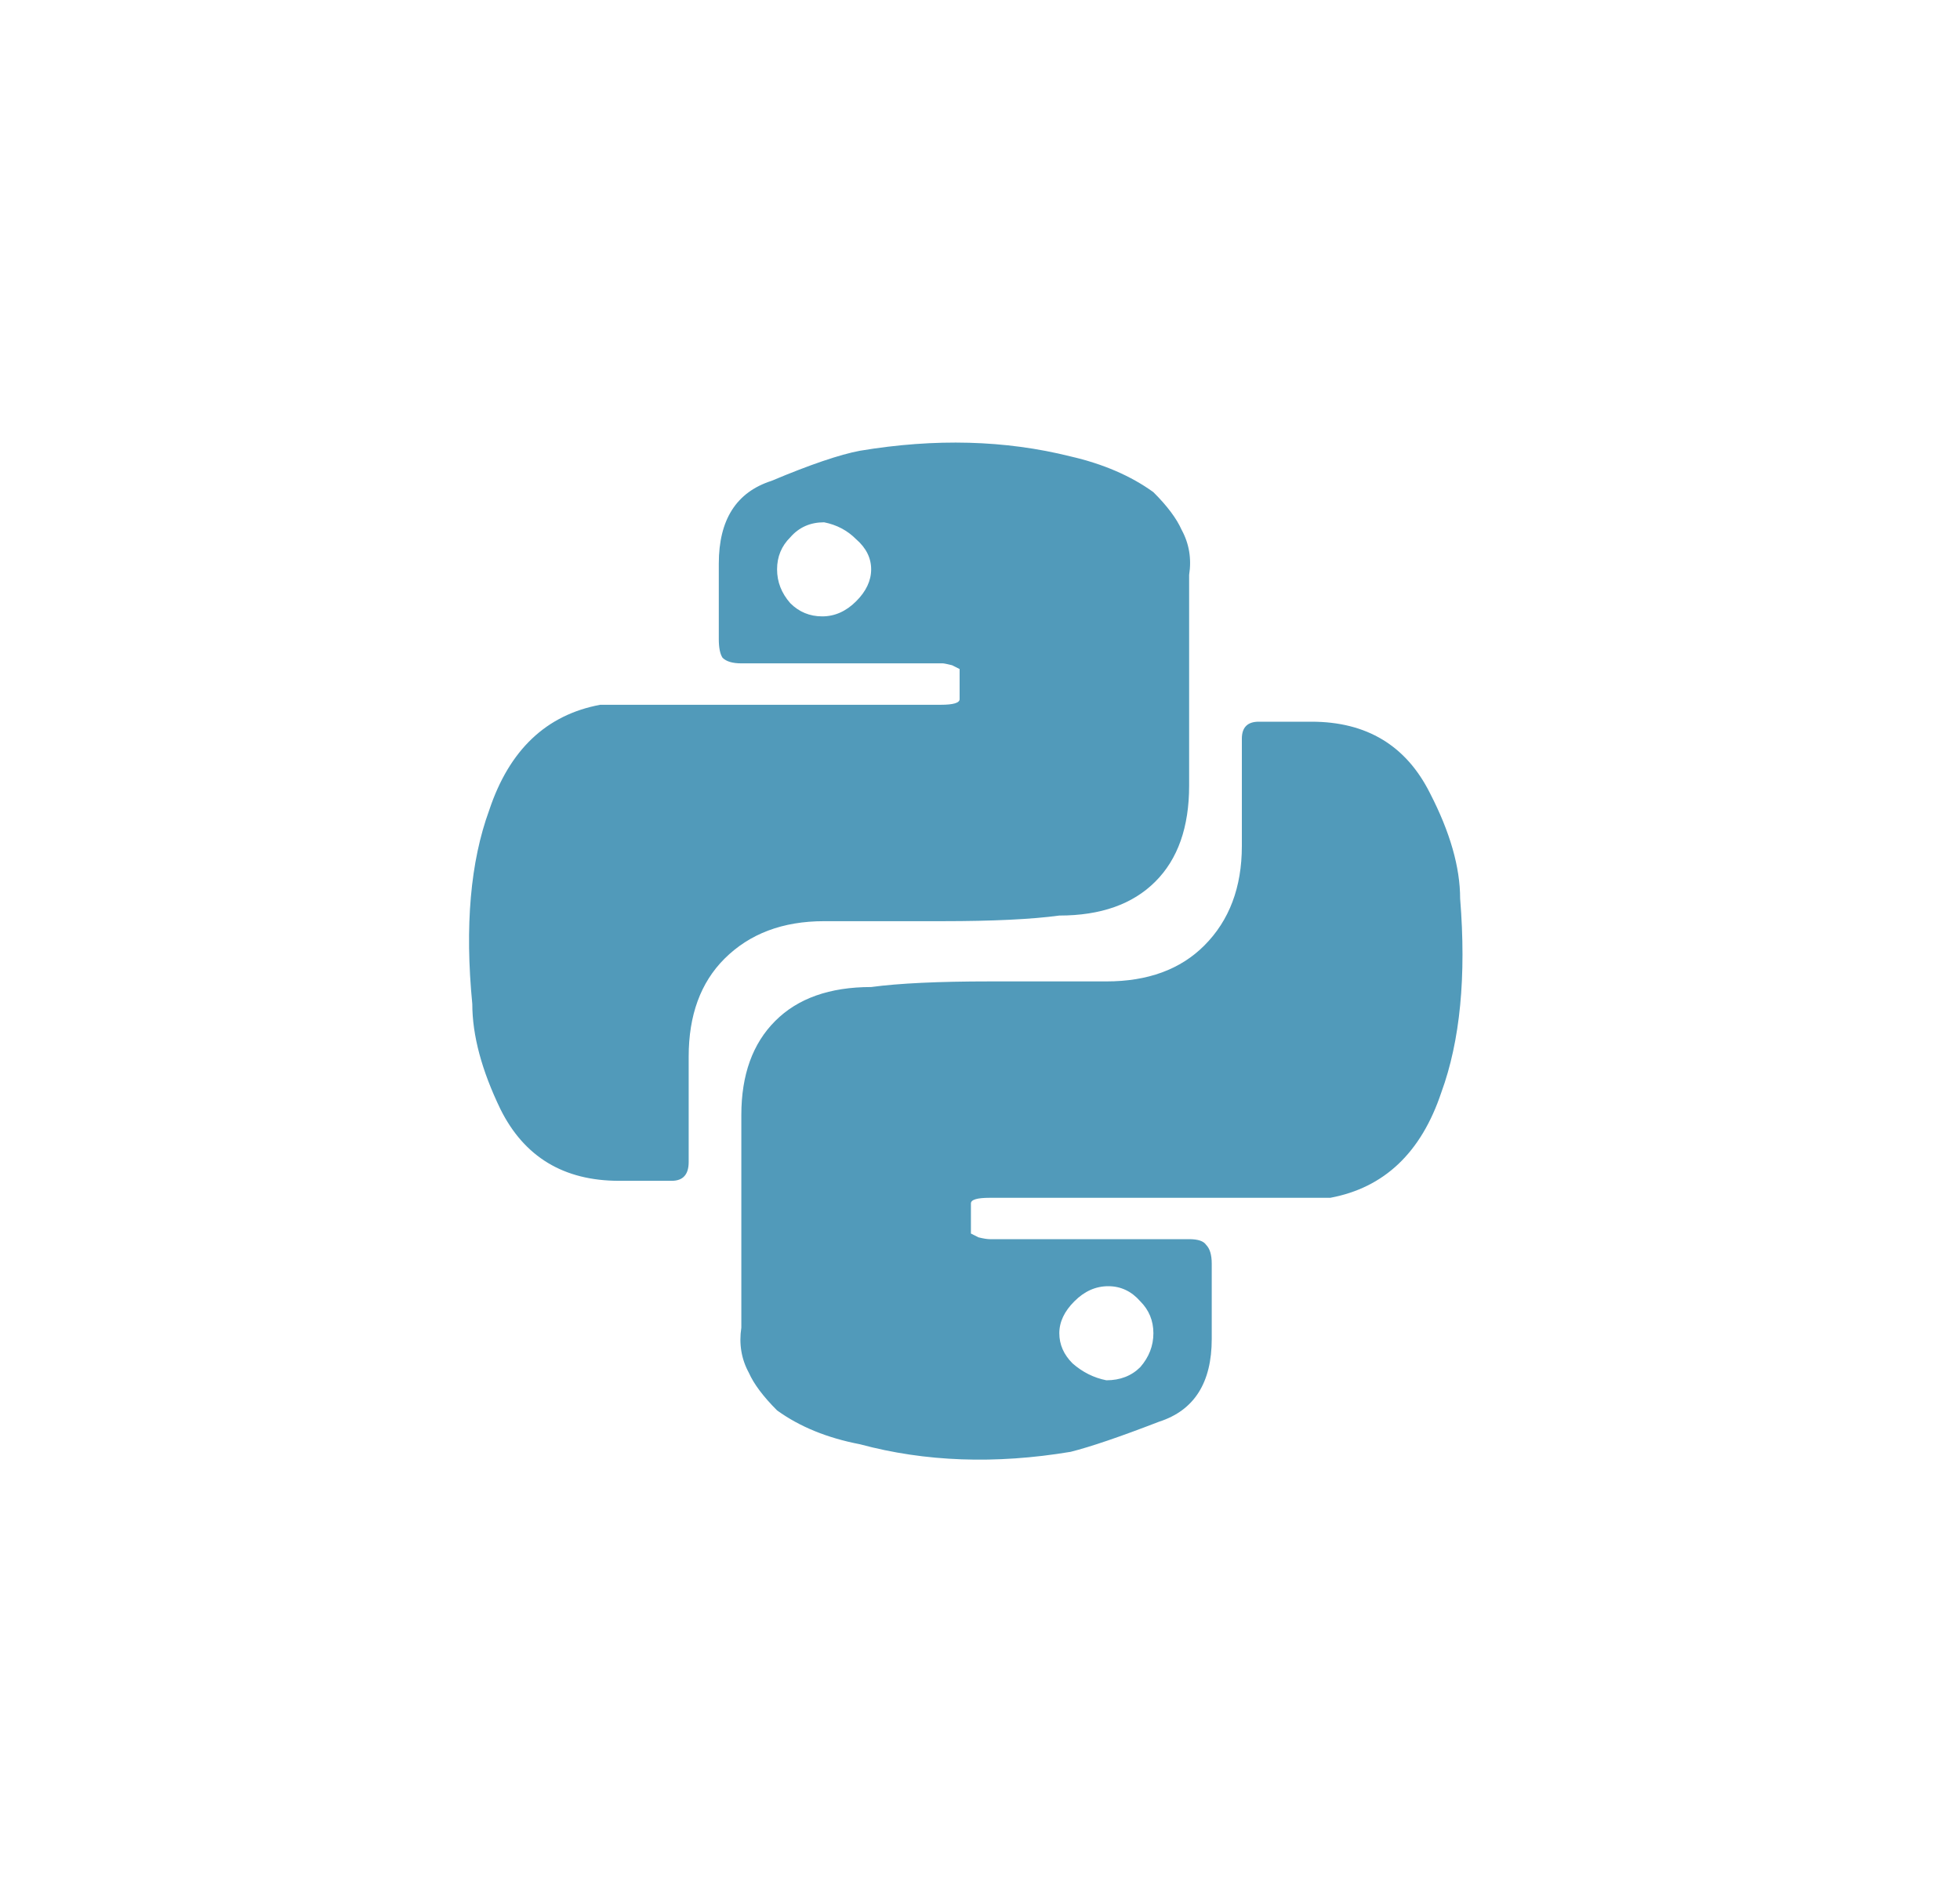 <svg width="30" height="29" viewBox="0 0 30 29" fill="none" xmlns="http://www.w3.org/2000/svg">
<path d="M14.429 14.099H12.614C11.981 14.099 11.472 14.291 11.088 14.675C10.723 15.04 10.541 15.539 10.541 16.173V17.785C10.541 17.977 10.454 18.073 10.281 18.073H9.475C8.63 18.073 8.025 17.709 7.661 16.979C7.373 16.384 7.229 15.846 7.229 15.366C7.113 14.176 7.2 13.187 7.488 12.4C7.795 11.478 8.361 10.941 9.187 10.787H14.4C14.592 10.787 14.688 10.758 14.688 10.701V10.24L14.573 10.182C14.496 10.163 14.448 10.153 14.429 10.153H11.347C11.213 10.153 11.117 10.125 11.059 10.067C11.021 10.009 11.002 9.914 11.002 9.779V8.627C11.002 7.955 11.27 7.533 11.808 7.36C12.403 7.11 12.854 6.957 13.162 6.899C14.313 6.707 15.389 6.736 16.387 6.986C16.886 7.101 17.309 7.283 17.654 7.533C17.866 7.744 18.009 7.936 18.086 8.109C18.201 8.32 18.24 8.55 18.201 8.8V12.025C18.201 12.659 18.029 13.149 17.683 13.494C17.337 13.84 16.848 14.013 16.214 14.013C15.792 14.07 15.197 14.099 14.429 14.099ZM11.894 8.714C11.894 8.906 11.961 9.078 12.096 9.232C12.23 9.366 12.393 9.434 12.585 9.434C12.777 9.434 12.95 9.357 13.104 9.203C13.258 9.05 13.334 8.886 13.334 8.714C13.334 8.541 13.258 8.387 13.104 8.253C12.97 8.118 12.806 8.032 12.614 7.994C12.403 7.994 12.23 8.07 12.096 8.224C11.961 8.358 11.894 8.522 11.894 8.714ZM15.149 15.021H16.934C17.568 15.021 18.067 14.838 18.432 14.473C18.816 14.089 19.008 13.581 19.008 12.947V11.306C19.008 11.133 19.094 11.046 19.267 11.046H20.073C20.918 11.046 21.523 11.411 21.888 12.141C22.195 12.736 22.349 13.274 22.349 13.754C22.445 14.944 22.349 15.933 22.061 16.72C21.753 17.642 21.187 18.179 20.361 18.333H15.149C14.957 18.333 14.861 18.361 14.861 18.419V18.88L14.976 18.938C15.053 18.957 15.11 18.966 15.149 18.966H18.201C18.336 18.966 18.422 18.995 18.461 19.053C18.518 19.11 18.547 19.206 18.547 19.341V20.493C18.547 21.165 18.278 21.587 17.741 21.76C17.145 21.99 16.694 22.144 16.387 22.221C15.235 22.413 14.16 22.374 13.162 22.105C12.662 22.009 12.24 21.837 11.894 21.587C11.683 21.376 11.539 21.184 11.462 21.011C11.347 20.8 11.309 20.57 11.347 20.32V17.066C11.347 16.451 11.52 15.971 11.866 15.626C12.211 15.28 12.701 15.107 13.334 15.107C13.757 15.05 14.361 15.021 15.149 15.021ZM17.654 20.406C17.654 20.214 17.587 20.051 17.453 19.917C17.318 19.763 17.155 19.686 16.963 19.686C16.771 19.686 16.598 19.763 16.445 19.917C16.291 20.07 16.214 20.233 16.214 20.406C16.214 20.579 16.282 20.733 16.416 20.867C16.57 21.002 16.742 21.088 16.934 21.126C17.145 21.126 17.318 21.059 17.453 20.925C17.587 20.771 17.654 20.598 17.654 20.406Z" fill="#519ABA"/>
</svg>
